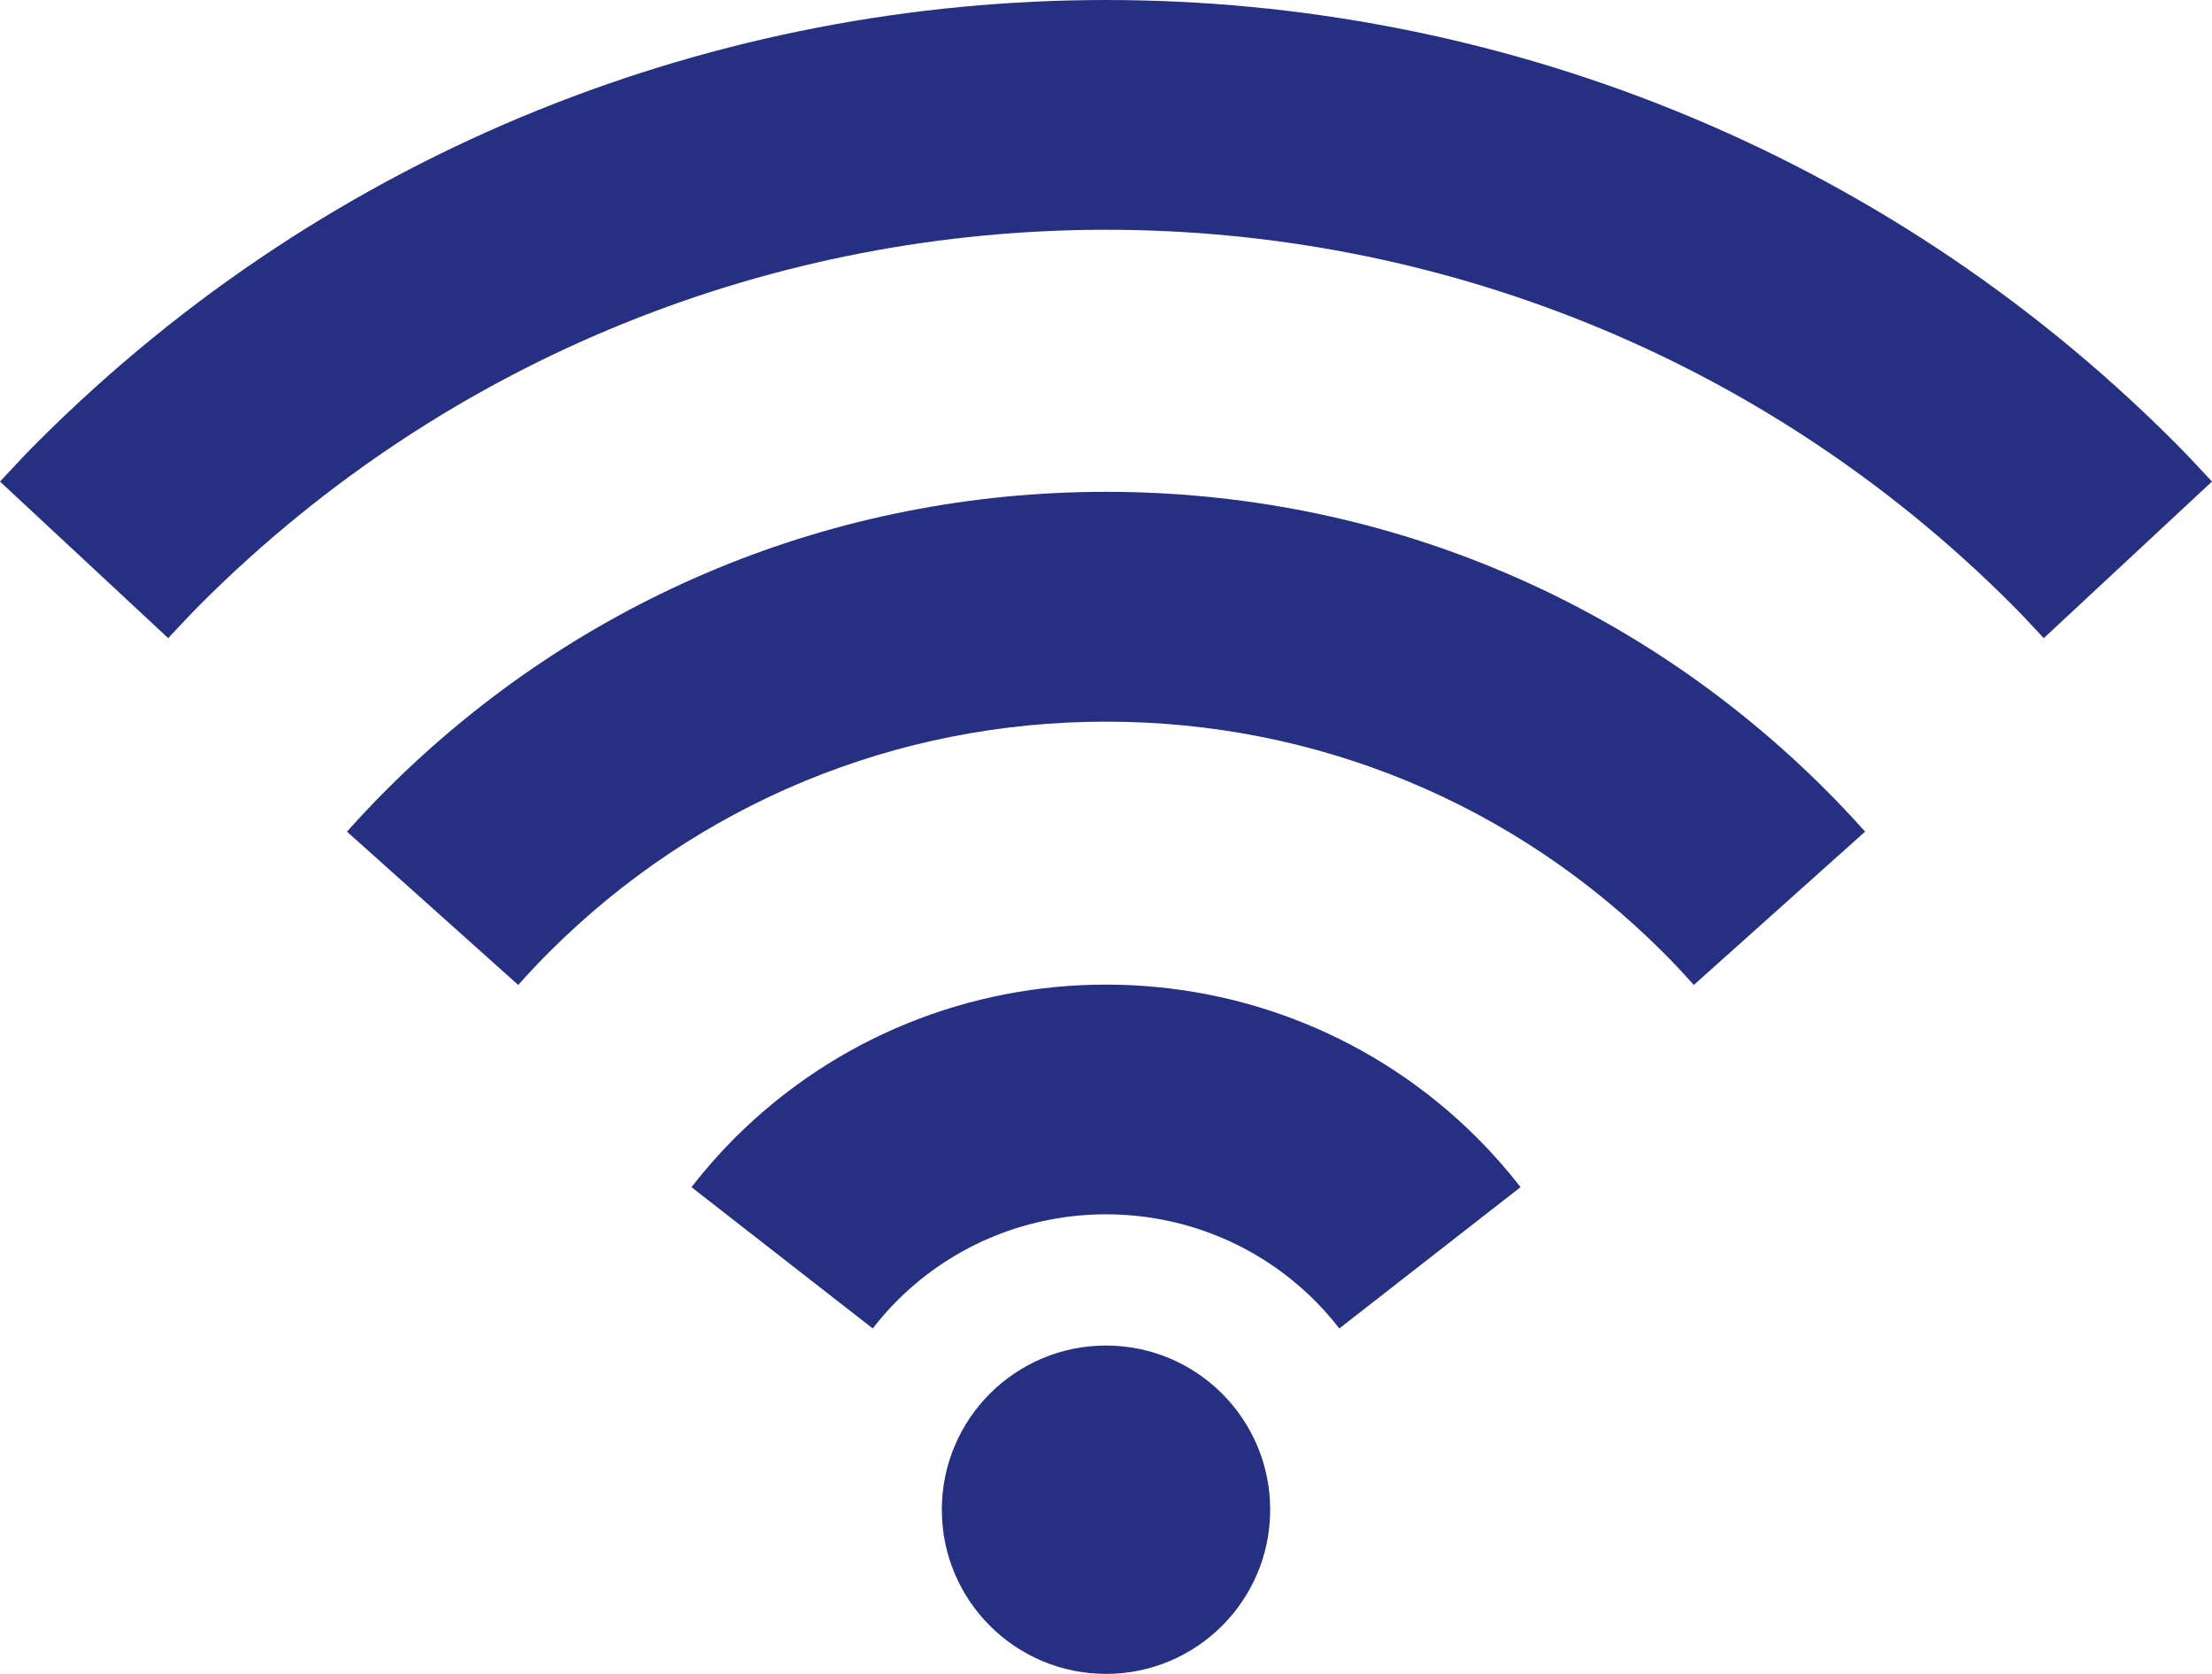 <svg version="1.1" id="图层_1" x="0px" y="0px" width="134.732px" height="101.958px" viewBox="0 0 134.732 101.958" enable-background="new 0 0 134.732 101.958" xml:space="preserve" xmlns="http://www.w3.org/2000/svg" xmlns:xlink="http://www.w3.org/1999/xlink" xmlns:xml="http://www.w3.org/XML/1998/namespace">
  <path fill="#263082" d="M67.366,81.958c5.522,0,10,4.478,10,10c0,5.523-4.478,10-10,10s-10-4.477-10-10
	C57.366,86.435,61.844,81.958,67.366,81.958z M124.484,38.871l-0.195-0.21c-0.58-0.625-1.16-1.25-1.768-1.857
	c-30.412-30.411-79.896-30.412-110.31,0c-0.607,0.608-1.188,1.233-1.769,1.857l-0.195,0.21L0,29.332l0.192-0.206
	c0.695-0.748,1.392-1.494,2.119-2.222c35.873-35.871,94.238-35.871,130.109,0c0.728,0.728,1.425,1.474,2.119,2.222l0.191,0.206
	L124.484,38.871z M103.169,59.995c-0.662-0.74-1.271-1.388-1.862-1.979c-9.064-9.066-21.119-14.059-33.94-14.059
	s-24.875,4.993-33.94,14.059c-0.592,0.591-1.2,1.238-1.862,1.979l-10.431-9.339c0.837-0.934,1.619-1.764,2.394-2.538
	c11.711-11.71,27.28-18.16,43.841-18.16c16.562,0,32.129,6.449,43.84,18.16c0.773,0.774,1.558,1.604,2.394,2.538L103.169,59.995z
	 M81.576,80.917c-0.488-0.627-0.973-1.178-1.482-1.688c-7.018-7.018-18.437-7.018-25.454,0c-0.511,0.51-0.994,1.061-1.482,1.688
	L42.116,72.31c0.833-1.069,1.716-2.072,2.623-2.979c12.477-12.477,32.779-12.477,45.255,0c0.908,0.907,1.791,1.91,2.623,2.979
	L81.576,80.917z" class="color c1"/>
</svg>